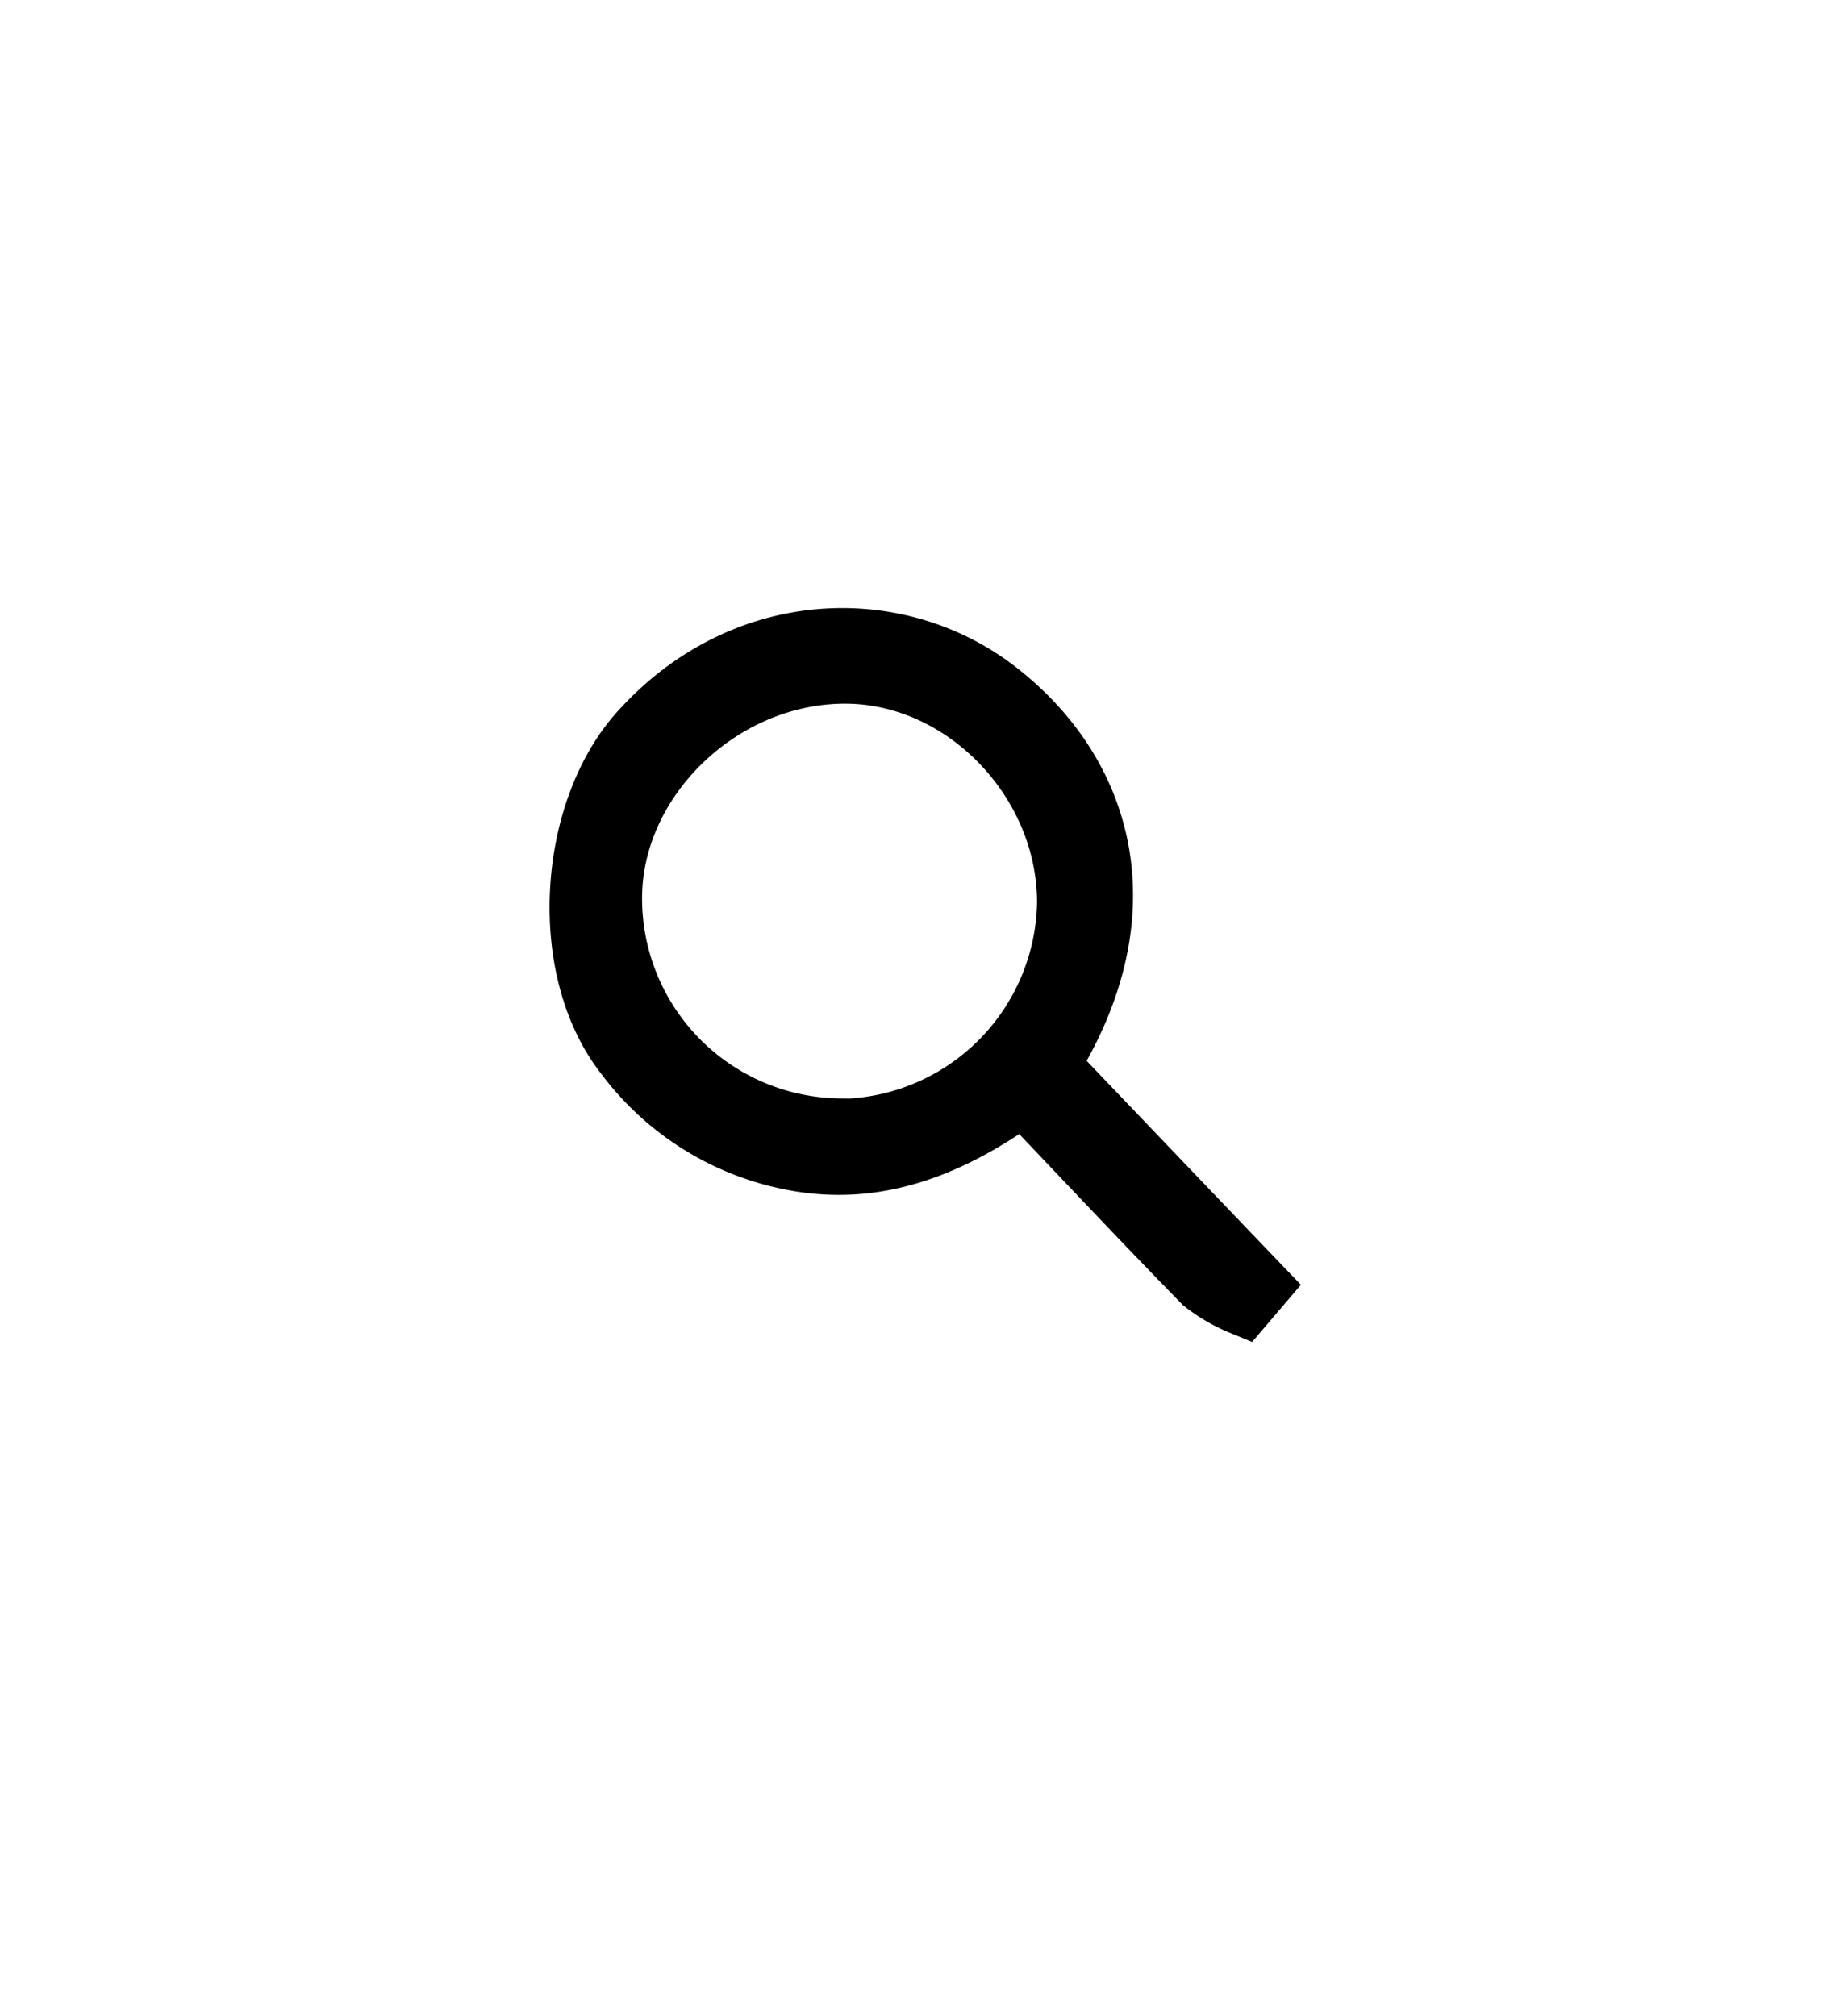 <svg id="Layer_1" data-name="Layer 1" xmlns="http://www.w3.org/2000/svg" viewBox="0 0 110.3 120.94"><defs><style>.cls-1{stroke:#000;stroke-miterlimit:10;stroke-width:4px;}</style></defs><title>icon</title><path class="cls-1" d="M62.68,63.92C67,68.44,71.16,72.8,75.33,77.15l-.81.95a9.5,9.5,0,0,1-2.22-1.29c-3.66-3.74-7.24-7.56-10.9-11.4-4.3,3.14-8.59,4.86-13.38,4.08a16.18,16.18,0,0,1-10.4-6.33c-4-5.13-3.34-14.57,1-19.25,6-6.57,14.93-6.92,20.88-2.47C66.06,46.4,68.48,54.76,62.68,63.92Zm-12.31,4A14,14,0,0,0,64.2,54.13c0-7.37-6.2-13.84-13.38-13.92-7.56-.08-14.28,6.32-14.31,13.63A14,14,0,0,0,50.37,67.89Z"/></svg>